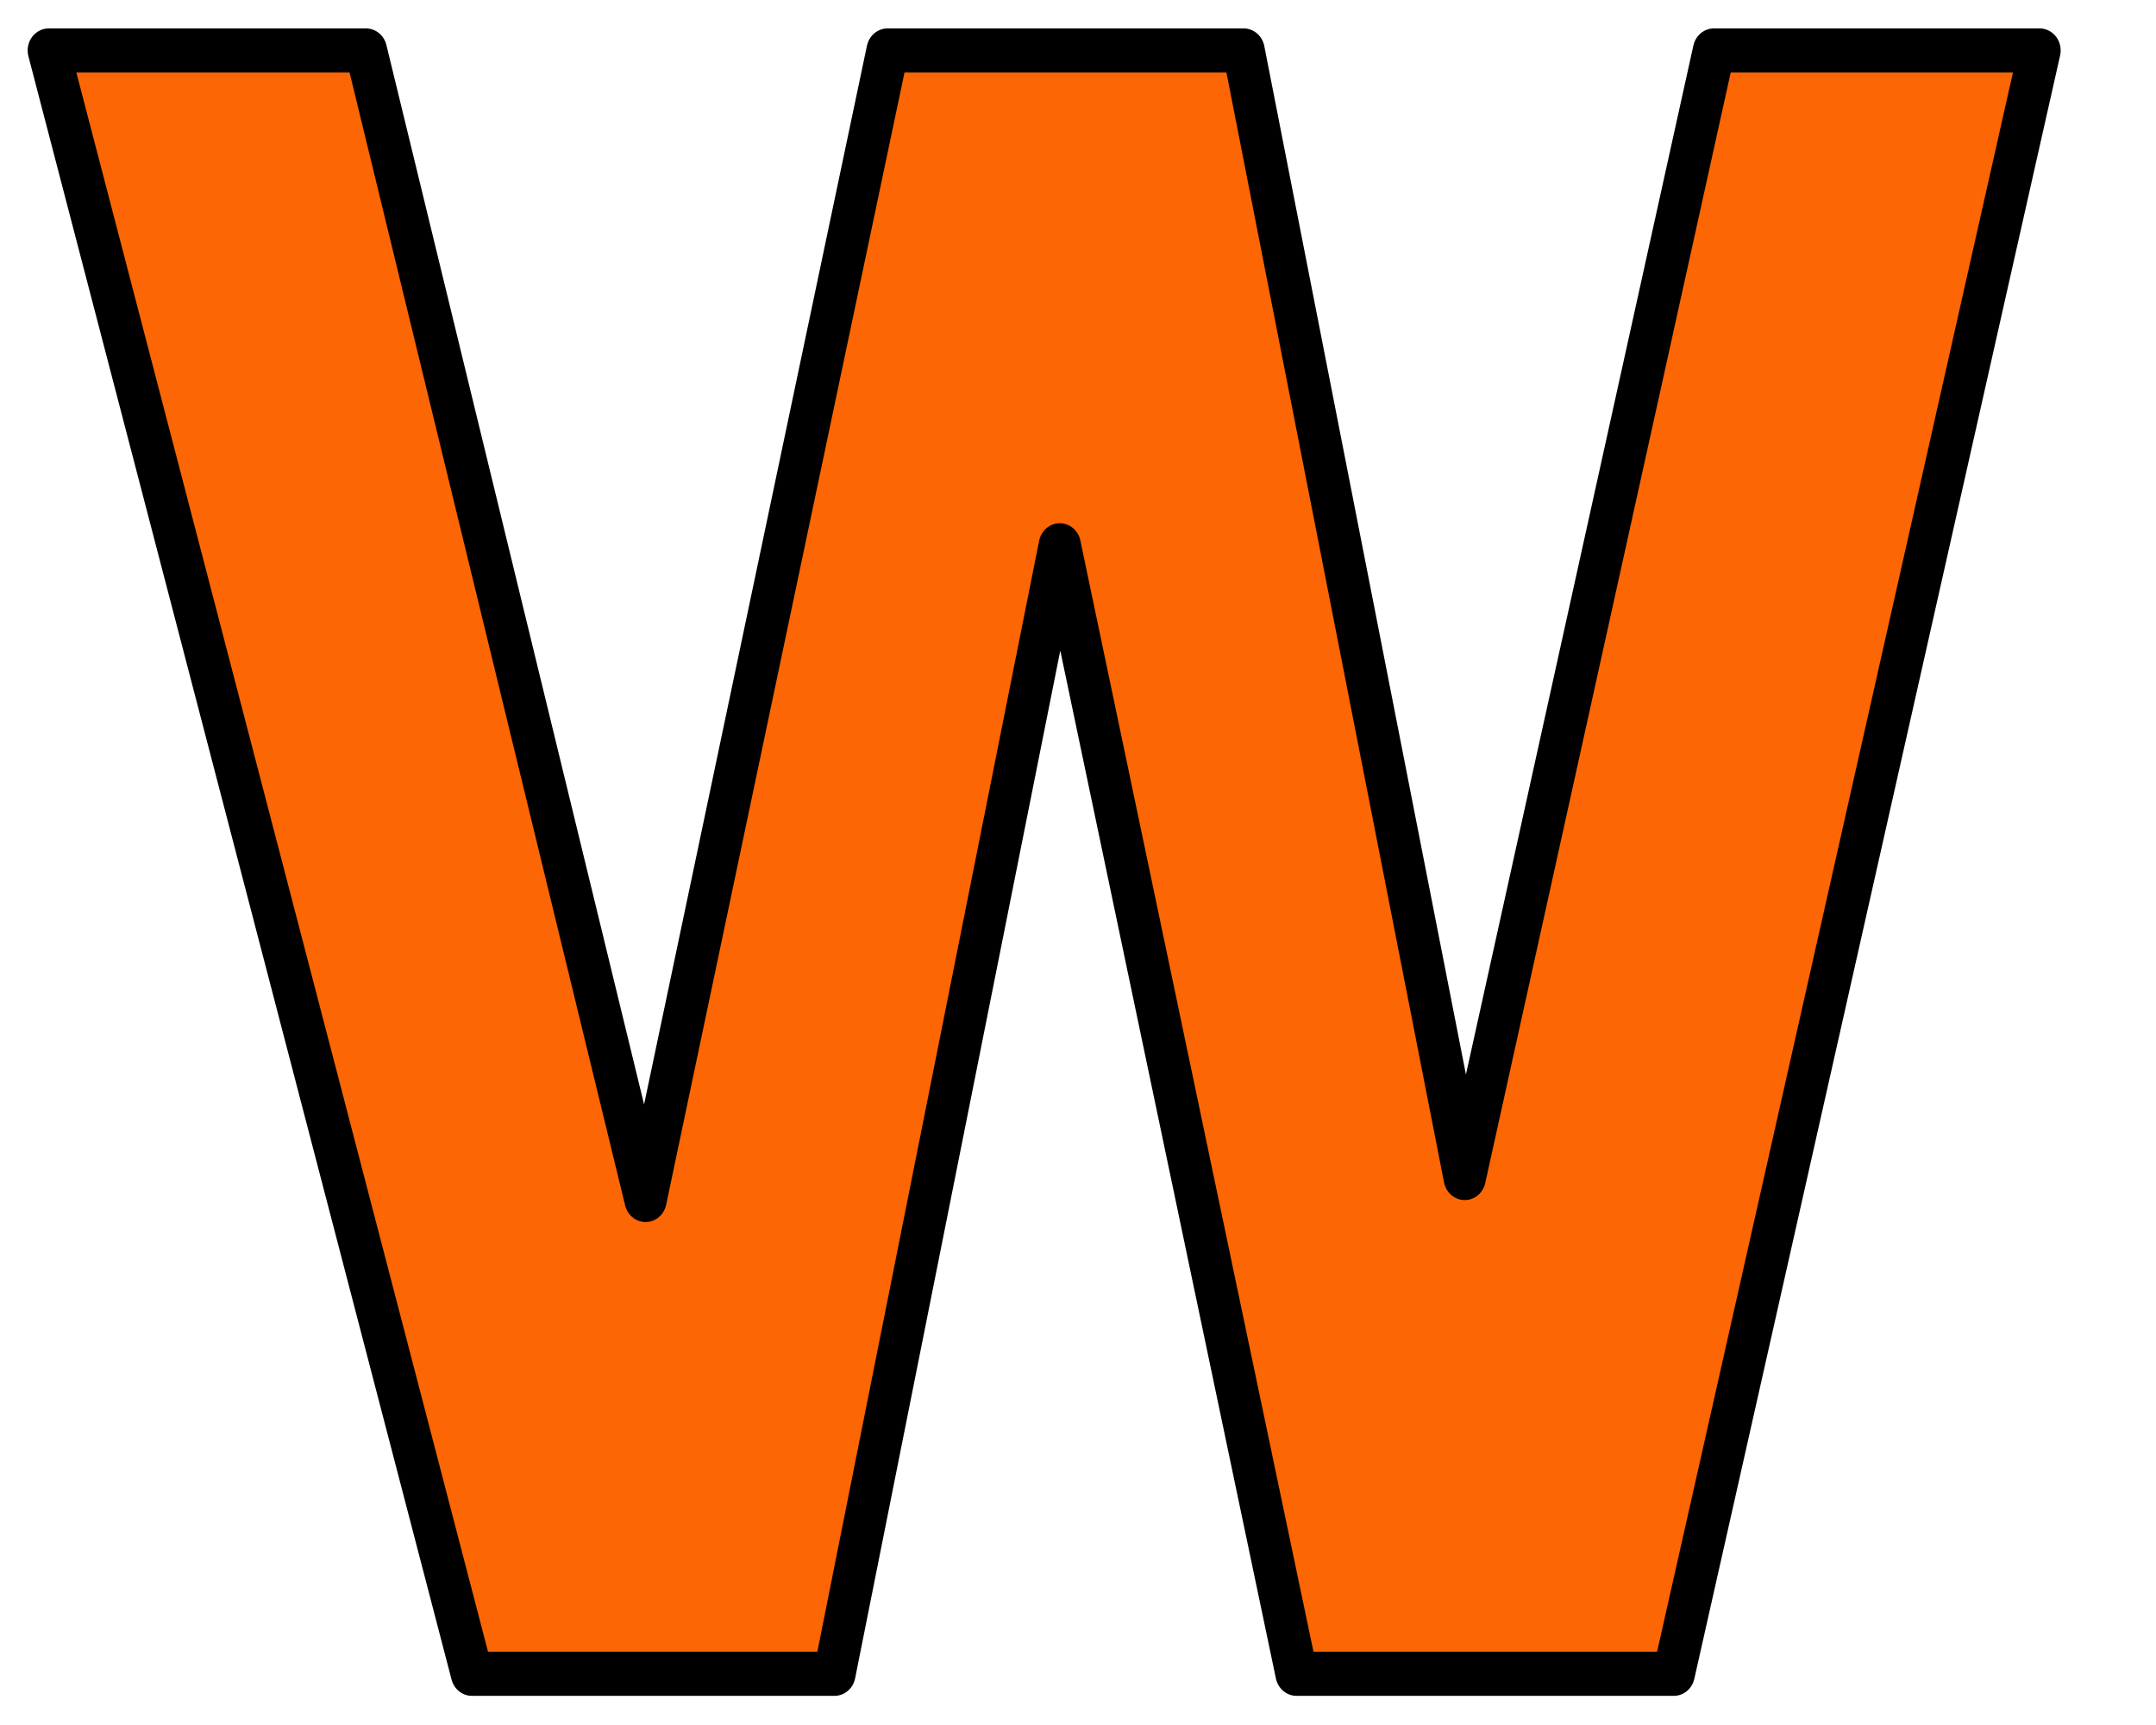 <svg xmlns="http://www.w3.org/2000/svg" height="20" viewBox="0 0 25 20" width="25">
<path transform="matrix(.978 0 0 1.023 -.085 -.085)" stroke="#000" stroke-width=".5" fill="#fc6604" stroke-linejoin="round" d="m0.665 0.655h3.761l3.315 13.028 2.869-13.028h4.222l2.621 12.779 2.955-12.779h3.861l-4.337 18.398h-4.473l-2.807-12.79-2.671 12.79h-4.299z"/>
</svg>
